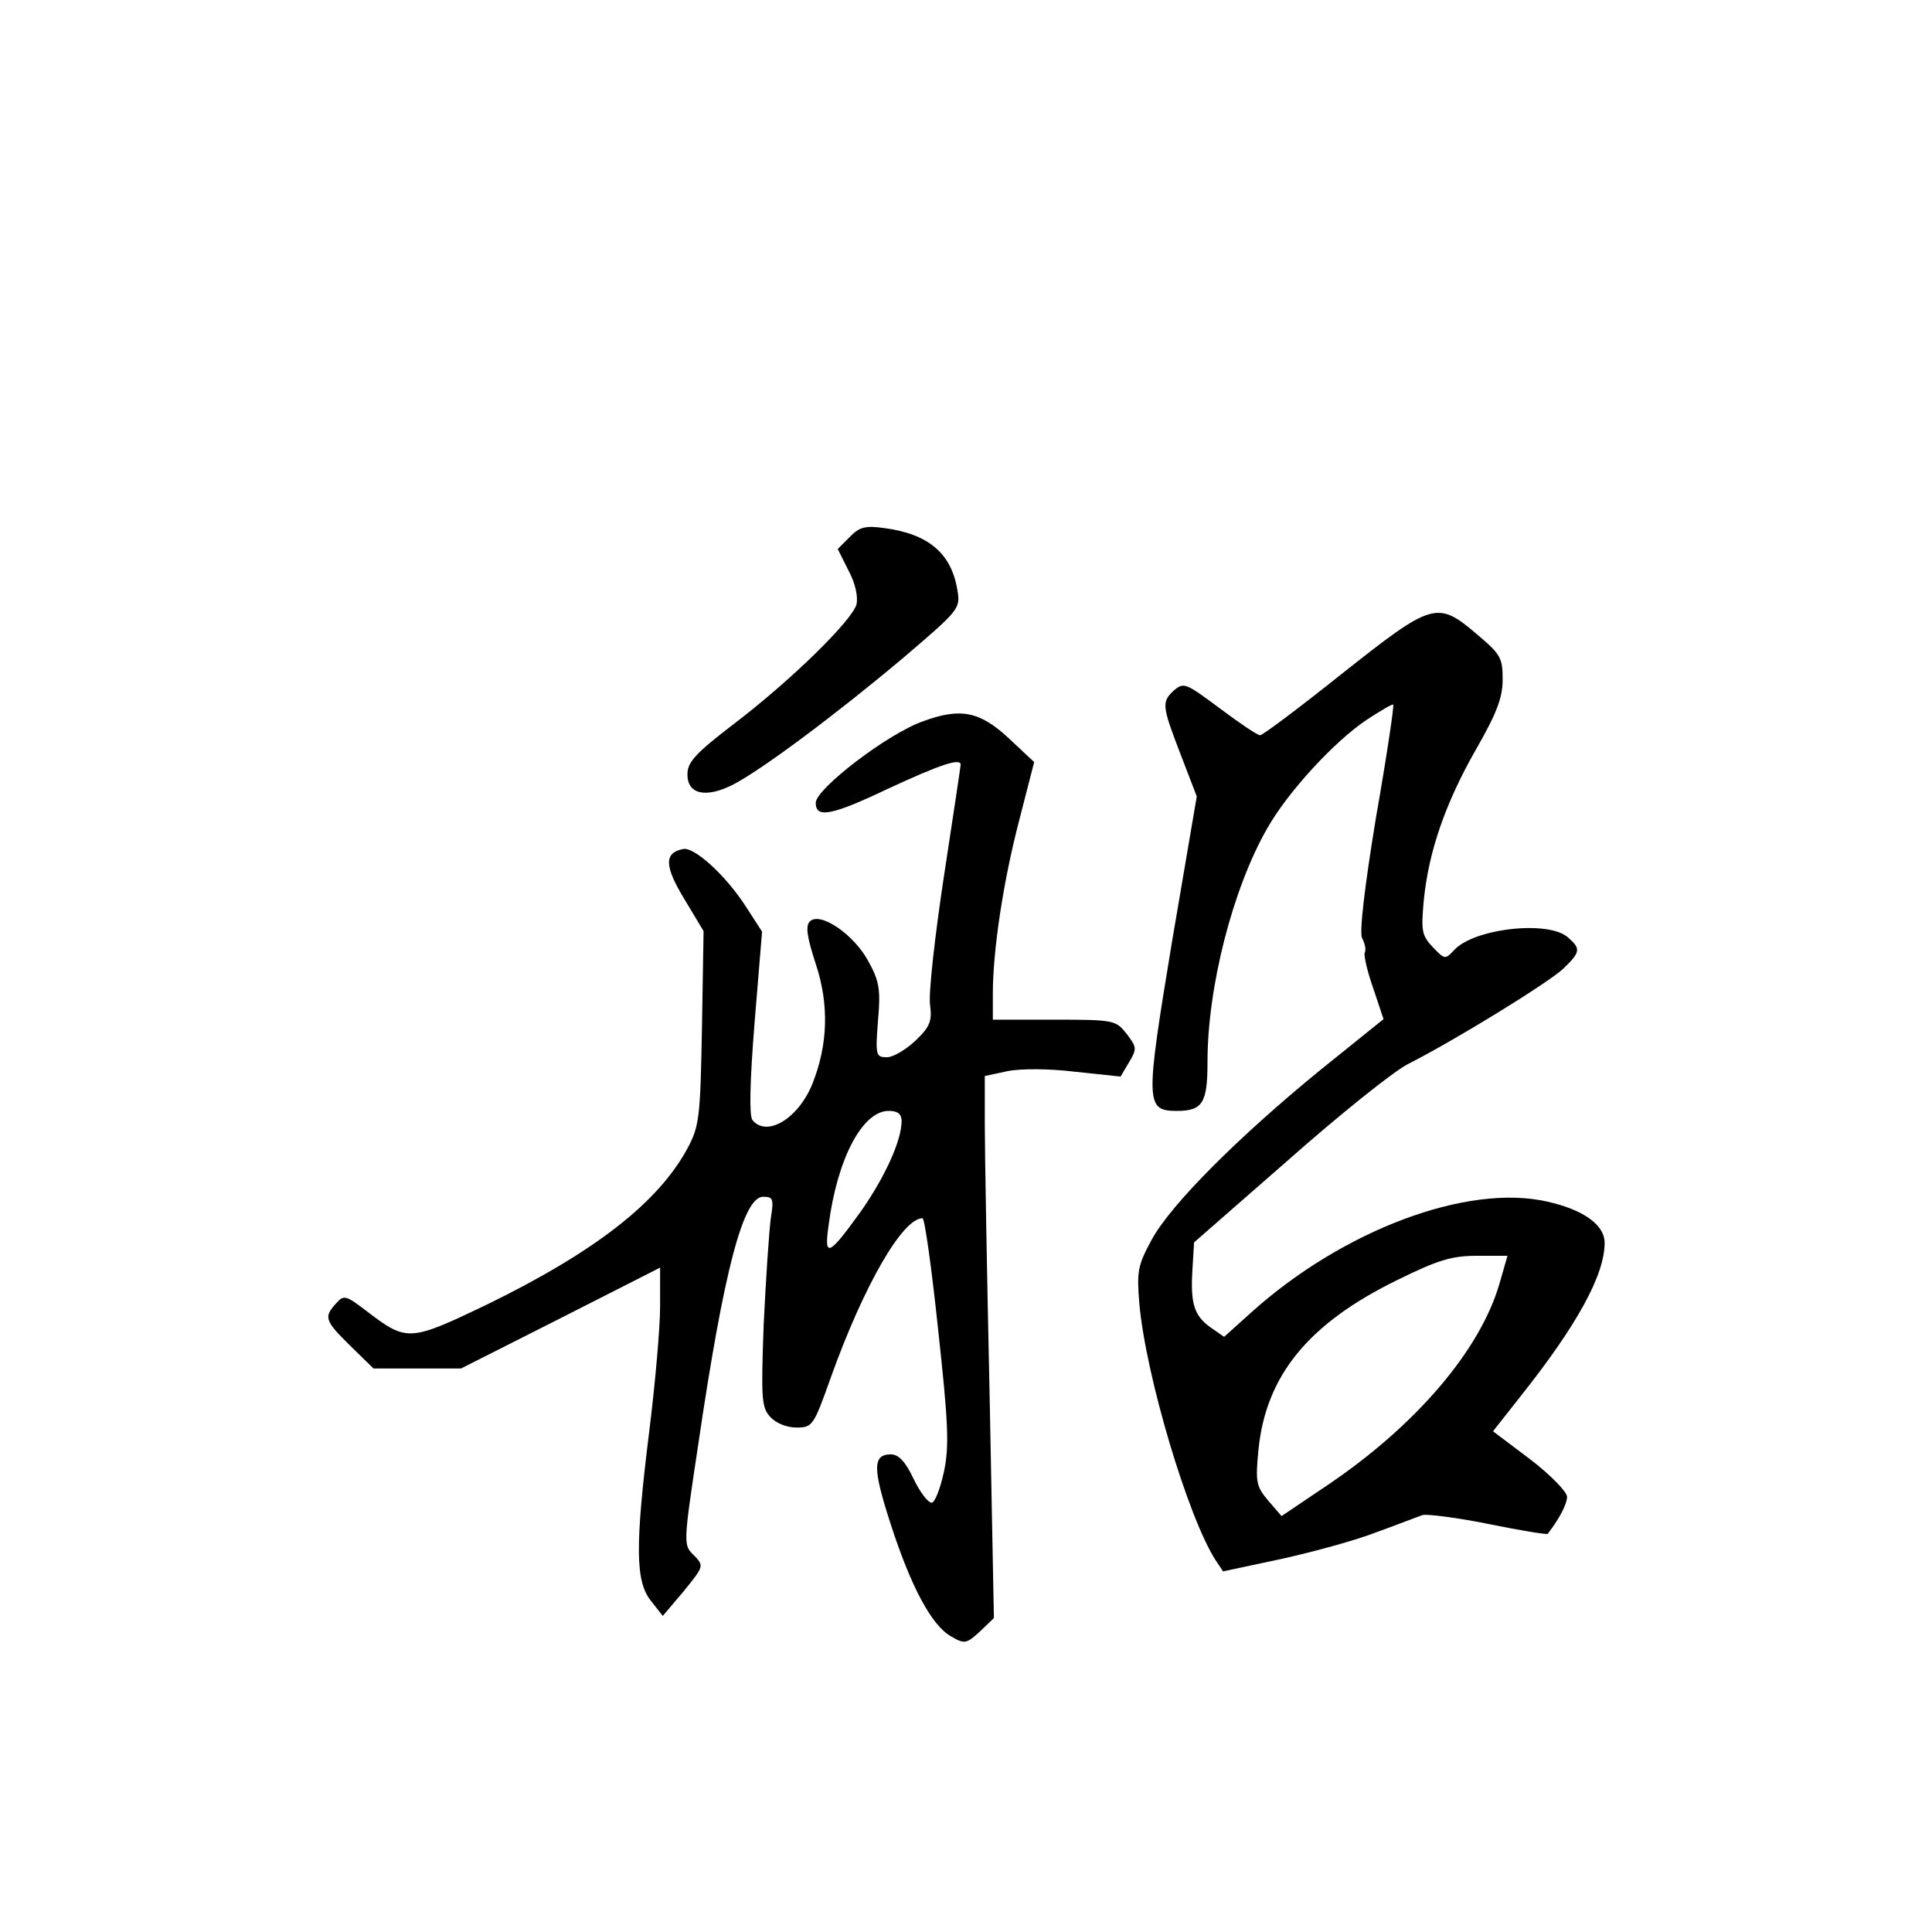 <?xml version="1.0" standalone="no"?>
<!DOCTYPE svg PUBLIC "-//W3C//DTD SVG 20010904//EN"
 "http://www.w3.org/TR/2001/REC-SVG-20010904/DTD/svg10.dtd">
<svg version="1.0" xmlns="http://www.w3.org/2000/svg"
 width="360pt" height="360pt" viewBox="0 0 360 360"
 preserveAspectRatio="xMidYMid meet">
<g transform="translate(0,360) scale(0.1,-0.1)"
fill="#000000" stroke="none">
<path d="M1583 2599 l-22 -22 20 -40 c13 -24 18 -49 15 -63 -8 -30 -122 -142
-230 -224 -69 -53 -85 -70 -85 -92 -1 -38 34 -46 85 -20 54 28 192 131 318
237 103 88 106 91 100 125 -11 69 -54 105 -136 116 -36 5 -47 2 -65 -17z"/>
<path d="M2501 2345 c-79 -63 -148 -115 -153 -115 -5 0 -39 23 -75 50 -63 47
-67 49 -85 34 -24 -22 -23 -29 12 -120 l30 -78 -46 -270 c-50 -302 -50 -316 9
-316 48 0 57 15 57 91 0 140 47 323 111 435 39 69 126 163 186 203 26 17 48
30 49 28 2 -2 -12 -96 -32 -210 -22 -134 -31 -214 -26 -225 5 -9 8 -22 5 -27
-2 -6 5 -36 16 -67 l19 -57 -118 -95 c-153 -125 -278 -250 -314 -316 -26 -48
-28 -59 -23 -119 12 -135 91 -399 142 -478 l14 -21 108 23 c59 13 140 35 178
50 39 14 77 29 86 32 9 2 65 -5 124 -17 59 -12 108 -20 109 -18 23 30 36 56
36 69 0 9 -31 41 -69 70 l-69 52 52 66 c104 131 156 225 156 285 0 34 -40 62
-107 77 -149 34 -381 -53 -552 -207 l-50 -45 -26 18 c-30 22 -37 44 -33 108
l3 50 175 153 c96 85 196 165 223 179 87 44 261 151 290 178 32 31 33 37 9 58
-36 33 -177 17 -213 -24 -16 -17 -17 -17 -39 6 -21 22 -22 31 -17 87 9 91 40
181 97 281 39 68 50 97 50 131 0 41 -4 47 -49 85 -73 62 -82 59 -250 -74z
m293 -1137 c-36 -124 -155 -263 -317 -373 l-89 -60 -25 29 c-22 26 -24 34 -18
95 14 138 93 235 259 316 75 37 101 45 148 45 l57 0 -15 -52z"/>
<path d="M1720 2256 c-66 -23 -200 -126 -200 -152 0 -29 29 -24 134 26 99 46
136 58 136 45 0 -3 -14 -96 -31 -207 -17 -112 -29 -219 -26 -240 4 -31 0 -41
-27 -67 -18 -17 -42 -31 -53 -31 -21 0 -22 3 -17 68 5 57 3 73 -18 111 -27 50
-90 93 -109 74 -8 -8 -6 -27 11 -79 25 -75 23 -150 -6 -223 -26 -65 -85 -101
-112 -68 -6 8 -5 68 4 181 l14 170 -31 48 c-37 57 -95 110 -116 106 -36 -7
-35 -32 2 -93 l36 -60 -3 -180 c-3 -166 -5 -183 -26 -223 -55 -103 -174 -195
-377 -294 -140 -67 -147 -68 -218 -14 -43 33 -46 34 -61 17 -23 -25 -21 -32
27 -79 l43 -42 81 0 82 0 186 94 185 94 0 -72 c0 -39 -9 -143 -20 -231 -27
-217 -26 -282 3 -318 l22 -28 39 46 c38 47 38 47 19 67 -20 19 -20 20 8 206
48 326 84 462 121 462 19 0 20 -4 14 -42 -3 -24 -9 -112 -13 -196 -5 -138 -4
-154 12 -172 11 -12 31 -20 49 -20 30 0 32 3 64 93 62 173 134 297 171 297 4
0 17 -93 29 -207 19 -174 21 -217 11 -265 -7 -32 -17 -58 -23 -58 -7 0 -22 20
-34 45 -15 32 -28 45 -42 45 -34 0 -34 -26 -1 -128 38 -118 77 -191 113 -211
25 -15 29 -14 54 9 l26 25 -8 415 c-5 228 -9 455 -9 505 l0 90 42 9 c24 5 77
5 126 -1 l85 -9 16 27 c15 25 14 28 -5 53 -20 25 -23 26 -135 26 l-114 0 0 48
c0 80 19 208 49 323 l28 109 -48 45 c-53 49 -89 57 -159 31z m-40 -745 c0 -36
-31 -104 -75 -167 -61 -85 -70 -89 -61 -27 16 124 63 213 112 213 17 0 24 -6
24 -19z"/>
</g>
</svg>
